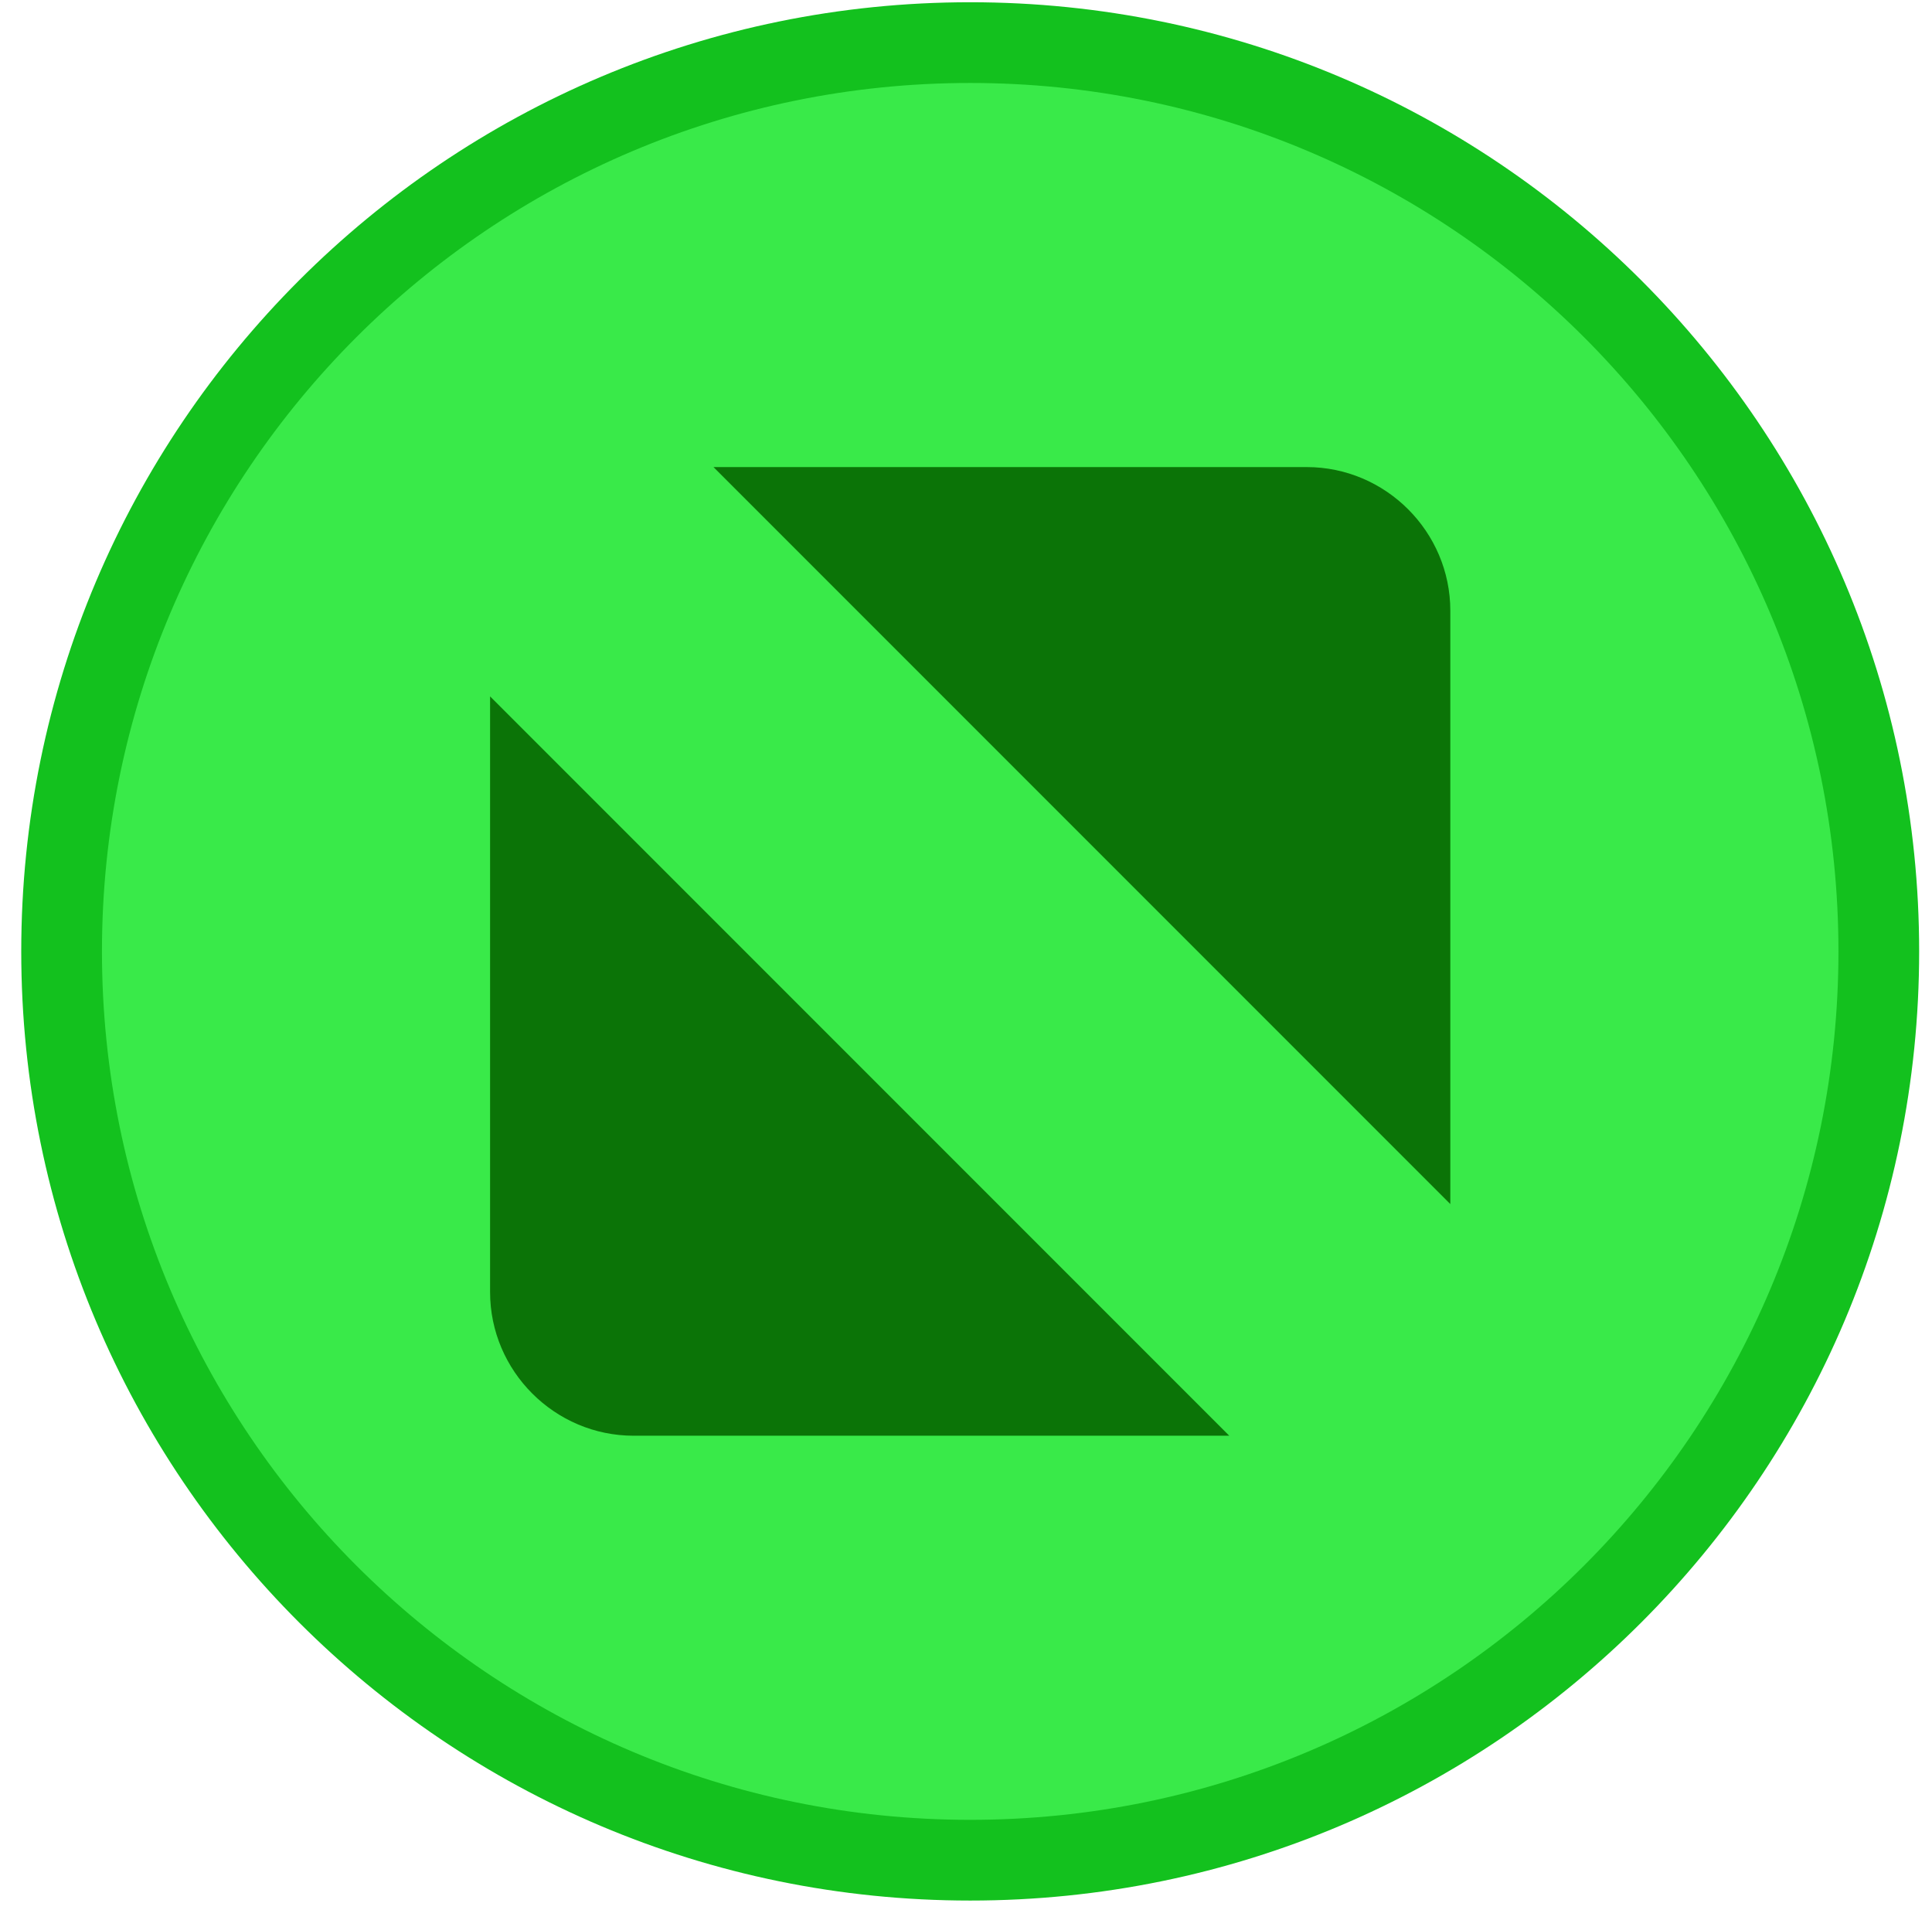 <?xml version="1.0" encoding="UTF-8" standalone="no"?>
<svg
   xmlns:dc="http://purl.org/dc/elements/1.1/"
   xmlns:cc="http://creativecommons.org/ns#"
   xmlns:rdf="http://www.w3.org/1999/02/22-rdf-syntax-ns#"
   xmlns:svg="http://www.w3.org/2000/svg"
   xmlns="http://www.w3.org/2000/svg"
   viewBox="0 0 116 114.667"
   height="114.667"
   width="116"
   xml:space="preserve"
   version="1.1"
   id="svg2"><defs
     id="defs6" /><g
     transform="matrix(1.333,0,0,-1.333,0,114.667)"
     id="g10"><g
       transform="scale(0.1)"
       id="g12"><path
         id="path14"
         style="fill:#13c11e;fill-opacity:1;fill-rule:evenodd;stroke:none"
         d="m 437.004,4.348 c 236.058,0 427.426,191.367 427.426,427.429 0,236.063 -191.368,427.43 -427.426,427.43 C 200.938,859.207 9.57,667.84 9.57,431.777 9.57,195.715 200.938,4.348 437.004,4.348" /><path
         id="path16"
         style="fill:#39ea49;fill-opacity:1;fill-rule:evenodd;stroke:none"
         d="m 437.004,40.699 c 215.984,0 391.074,175.094 391.074,391.078 0,215.985 -175.09,391.075 -391.074,391.075 -215.988,0 -391.078,-175.09 -391.078,-391.075 0,-215.984 175.09,-391.078 391.078,-391.078" /><path
         id="path18"
         style="fill:#0b7407;fill-opacity:1;fill-rule:evenodd;stroke:none"
         d="m 321.367,649.883 267.199,0 c 35.579,0 64.692,-29.113 64.692,-64.695 l 0,-267.196 -331.891,331.891 z m 232.324,-436.211 -268.253,0 c -35.583,0 -64.692,29.109 -64.692,64.691 l 0,268.254 332.945,-332.945" /></g></g></svg>